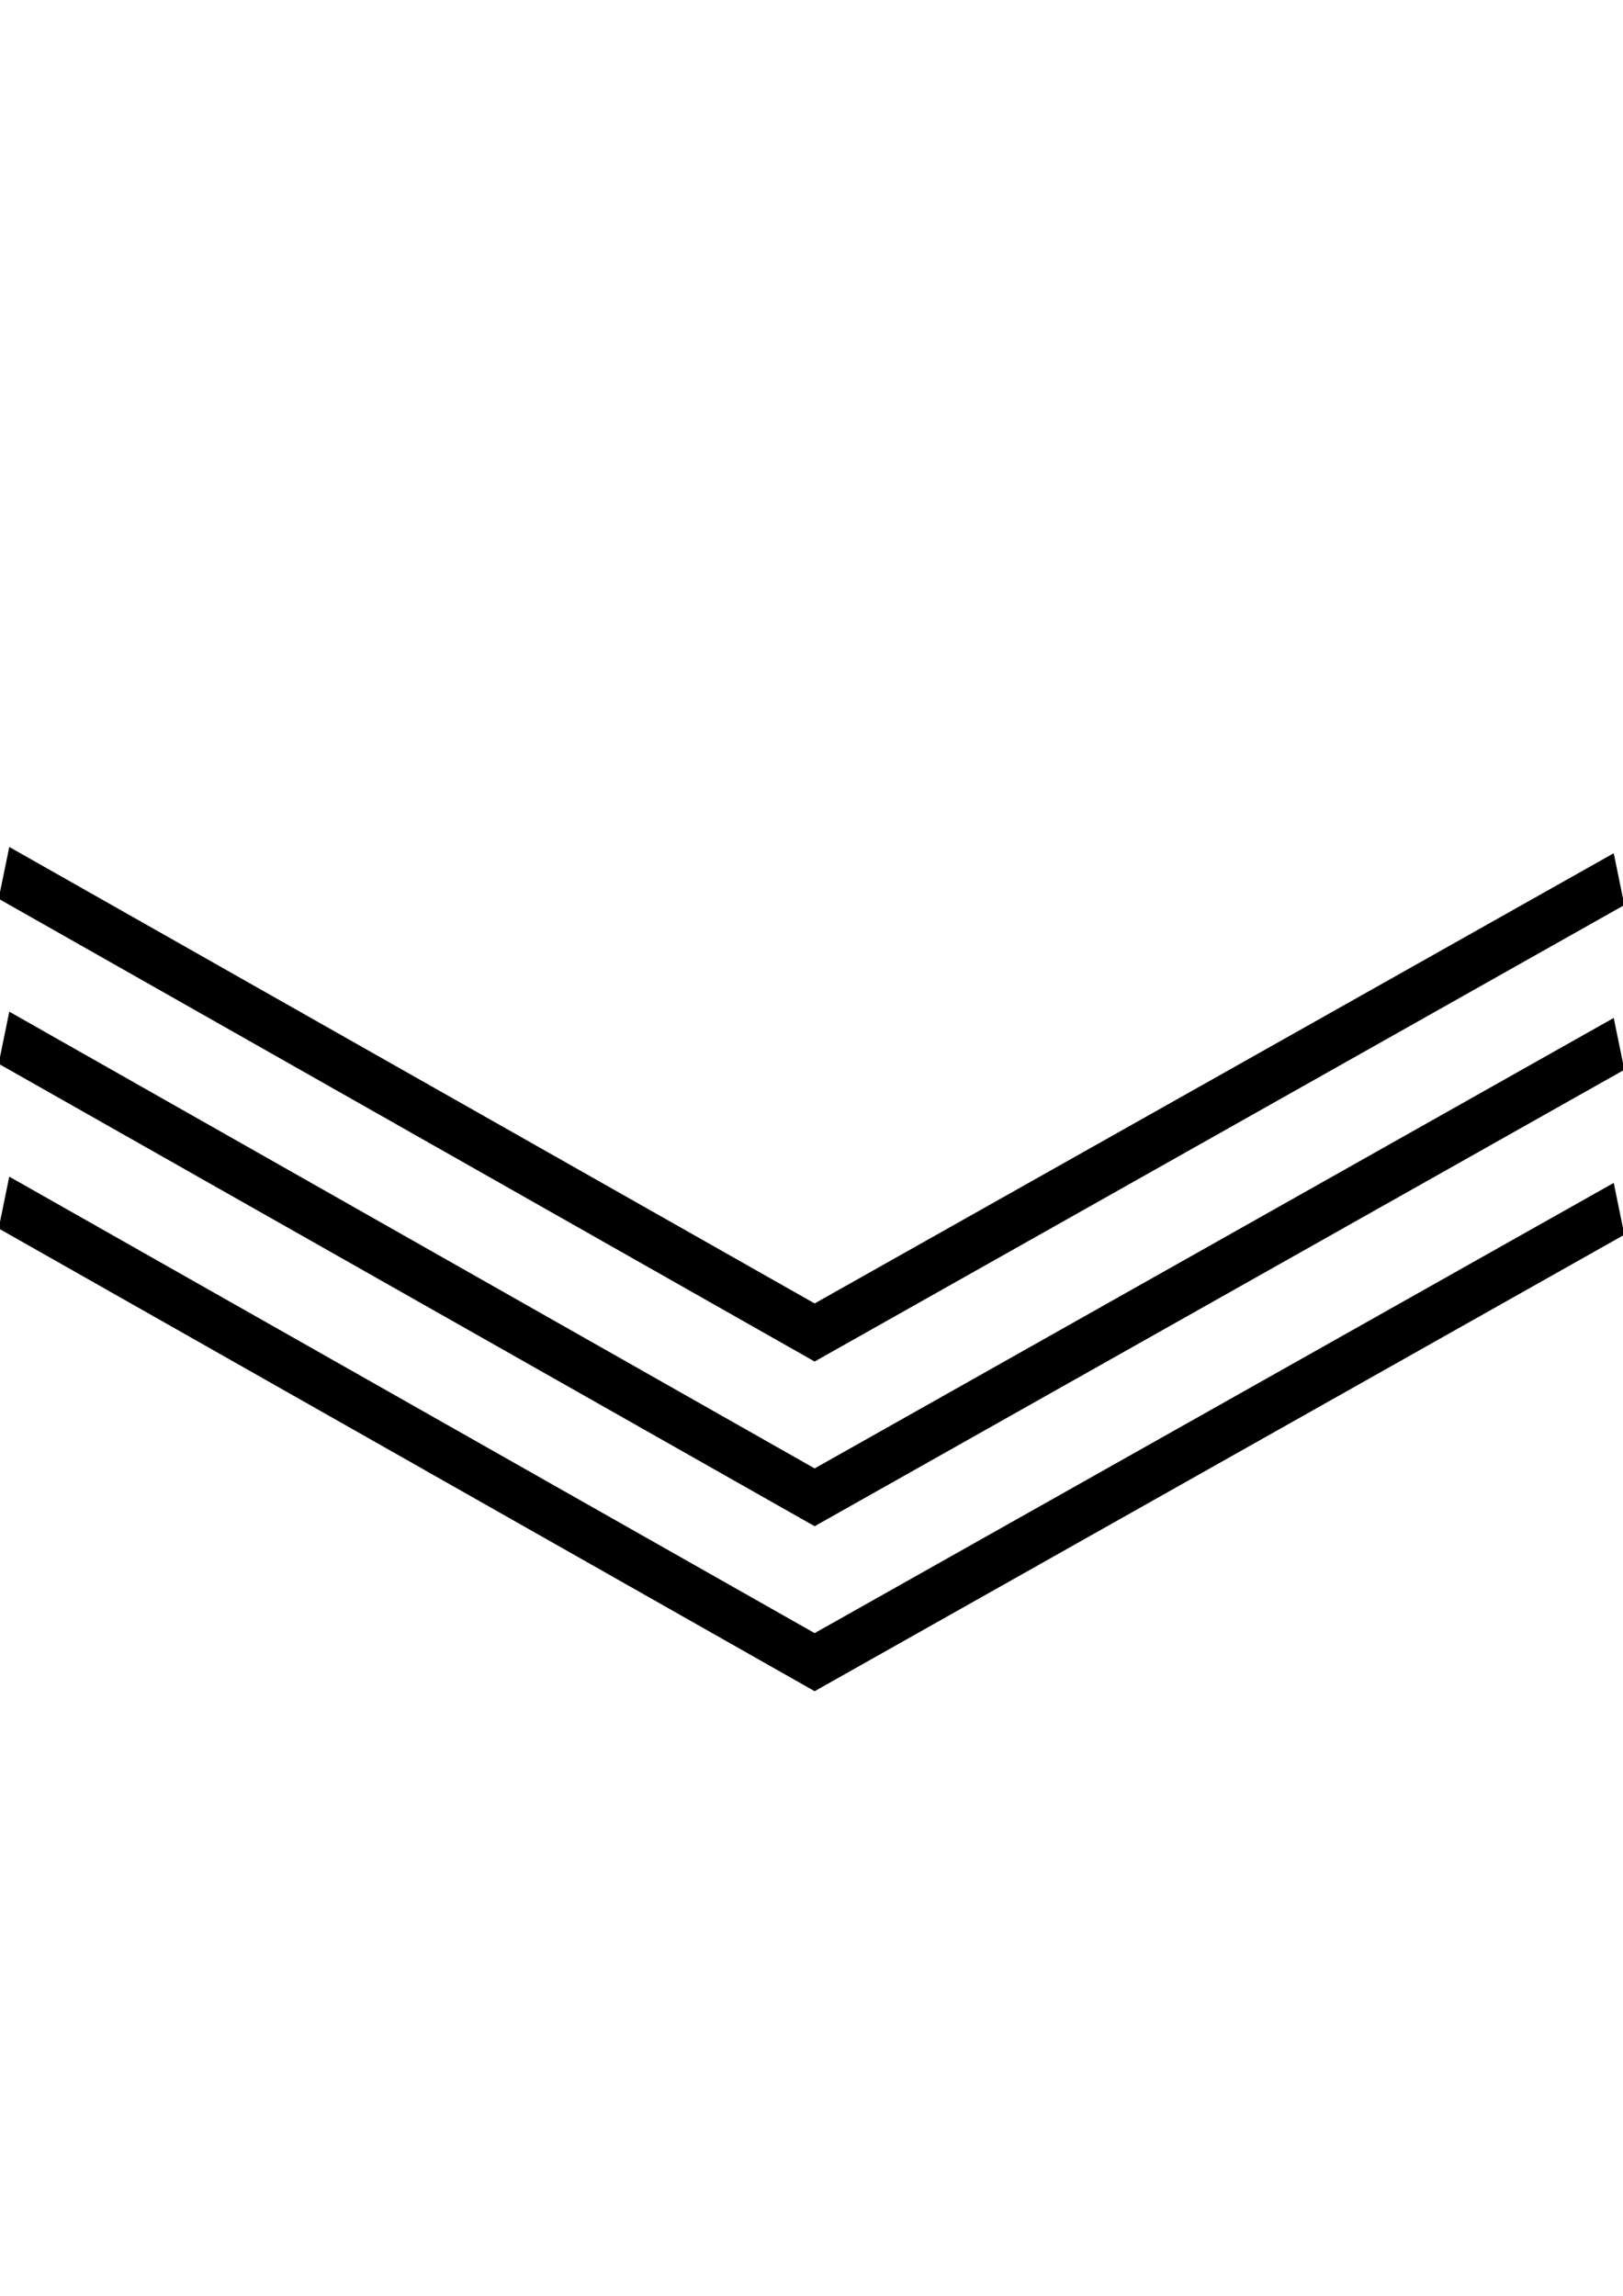 <svg xmlns="http://www.w3.org/2000/svg" viewBox="0 0 595.3 841.9"><path d="M298.8 499.3L-.5 329.6l3.9-19L298.8 478l293.1-165.1 3.9 19-297 167.4z"/><path d="M298.8 559.7L-.5 390.1 3.4 371l295.4 167.5 293.1-165.2 3.9 19-297 167.4z"/><path d="M298.8 620.2L-.5 450.5l3.9-19 295.4 167.4 293.1-165.1 3.9 19-297 167.4z"/></svg>
